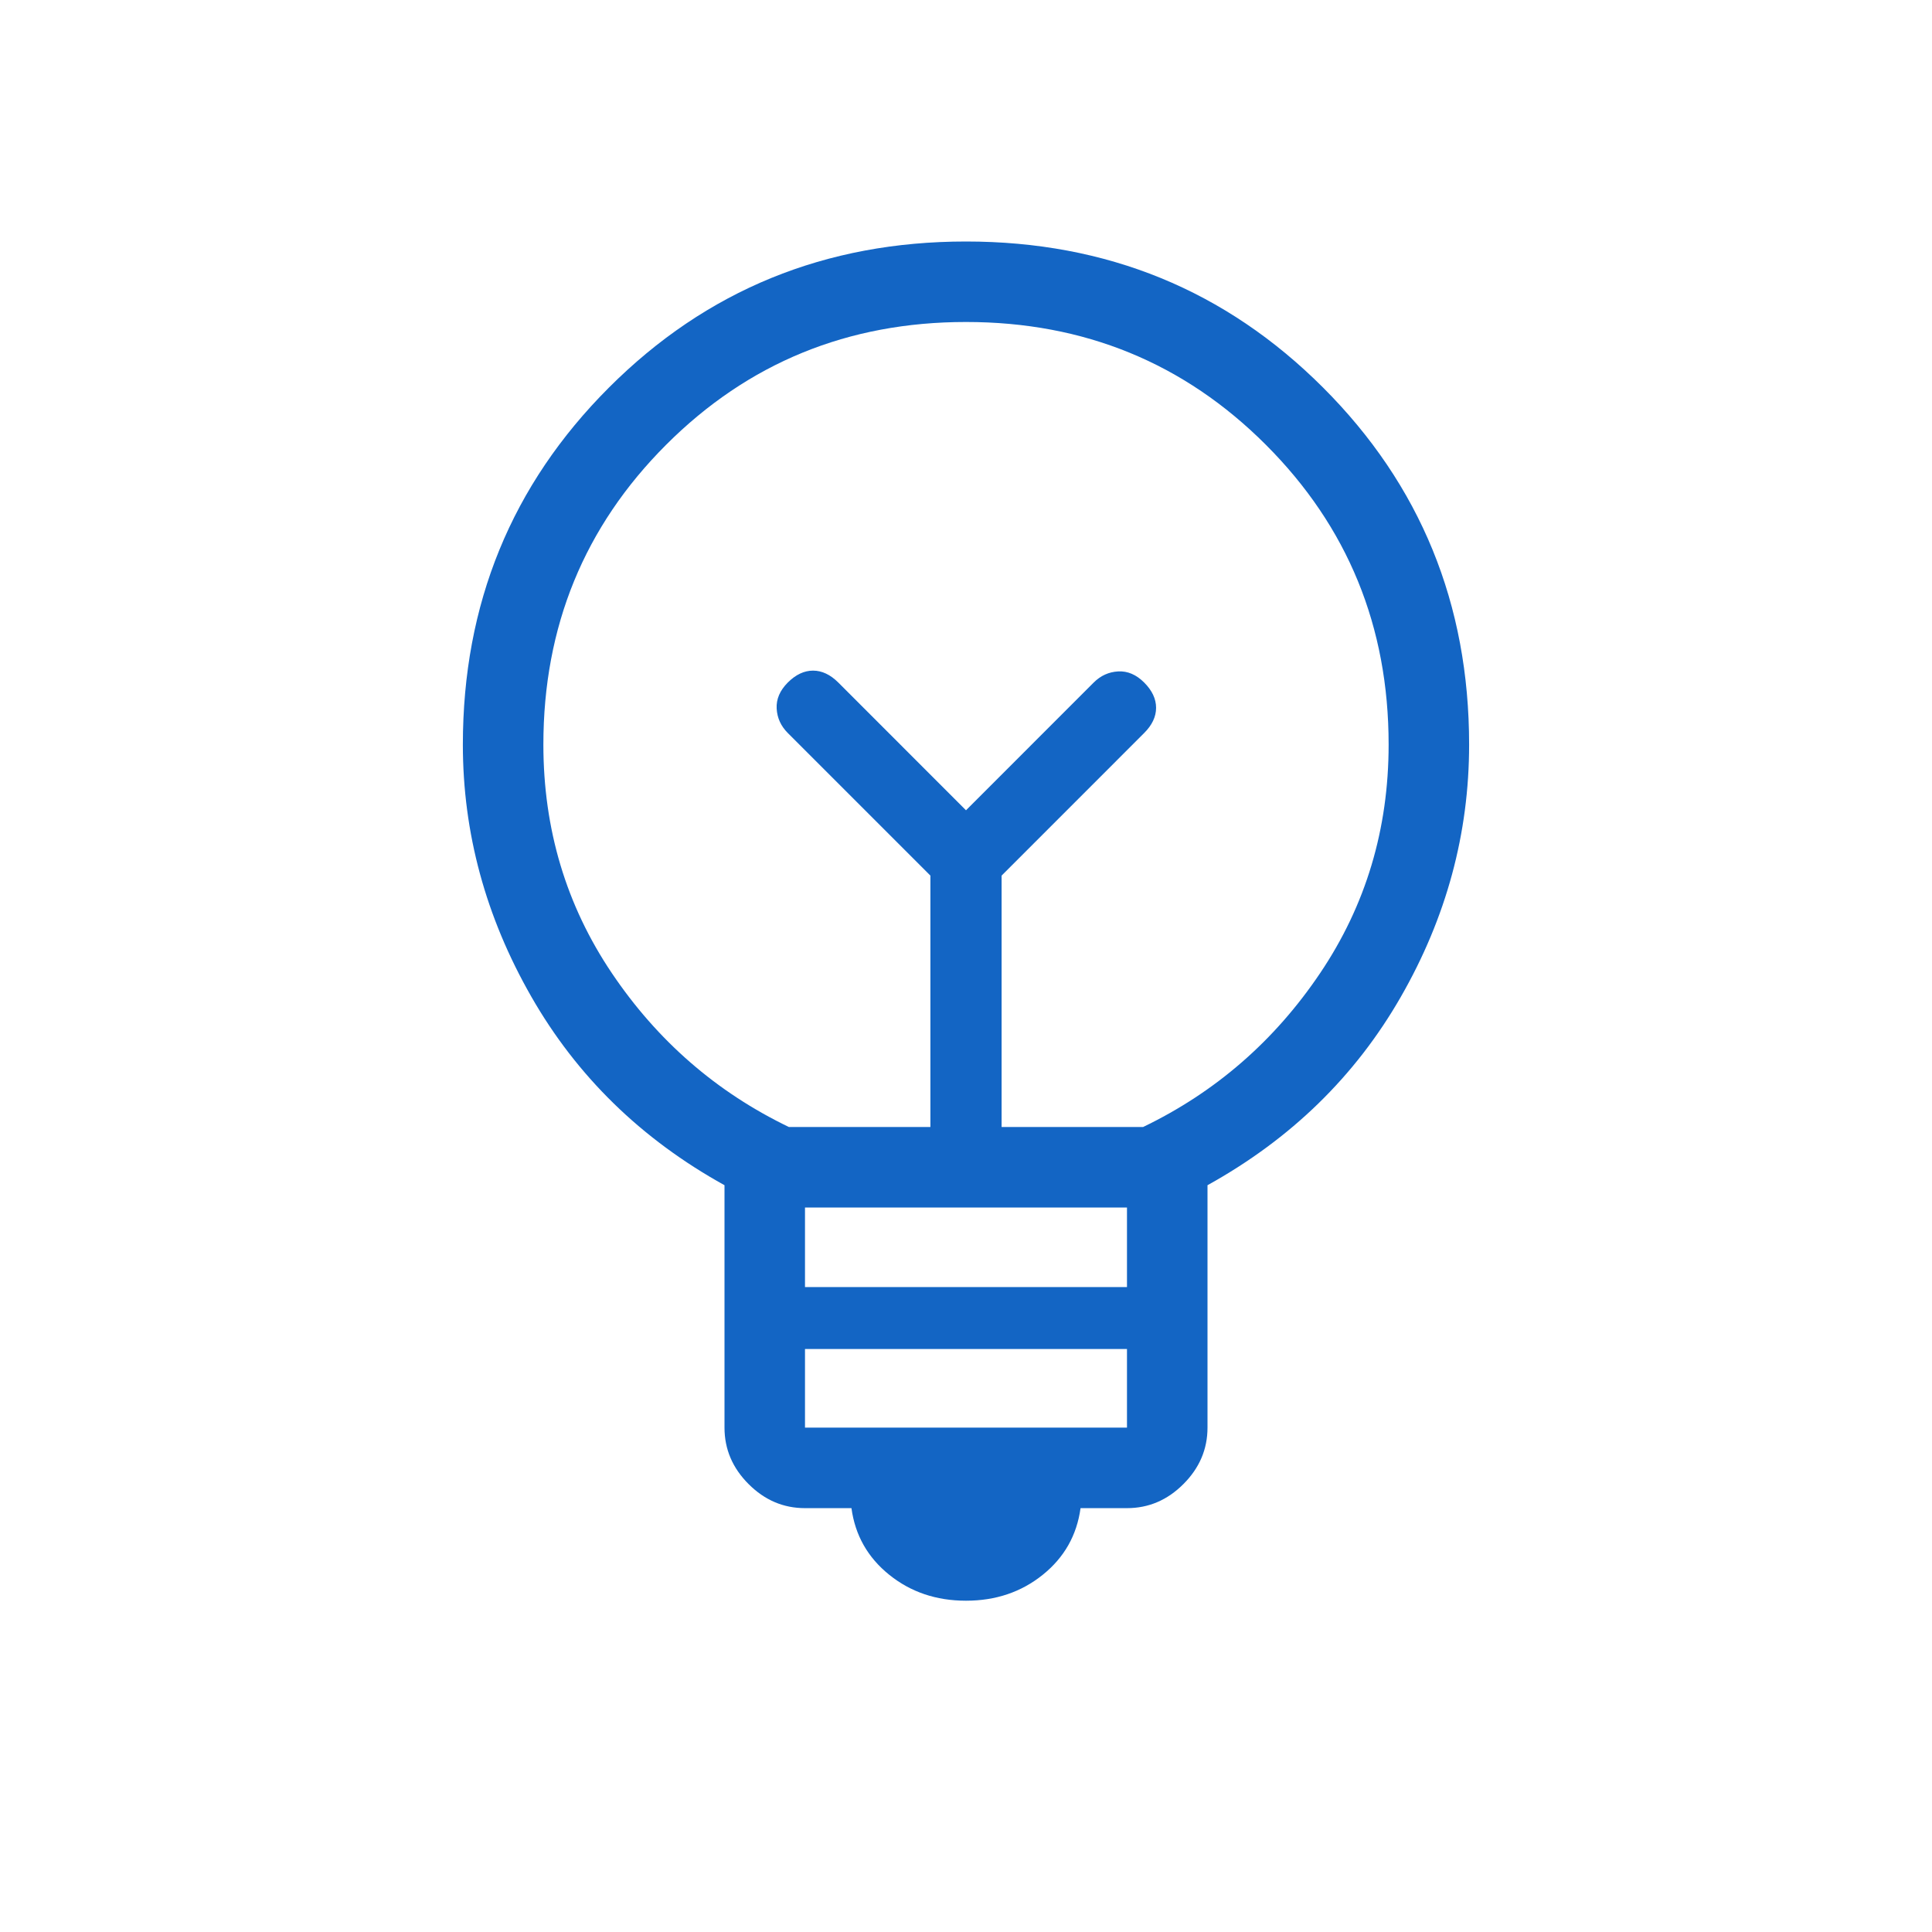 <svg width="80" height="80" viewBox="0 0 80 80" fill="none" xmlns="http://www.w3.org/2000/svg">
<mask id="mask0_39_27335" style="mask-type:alpha" maskUnits="userSpaceOnUse" x="0" y="0" width="80" height="80">
<rect width="80" height="80" fill="#D9D9D9"/>
</mask>
<g mask="url(#mask0_39_27335)">
<path d="M40 66.282C38.769 66.282 37.71 65.924 36.821 65.208C35.932 64.493 35.41 63.573 35.257 62.449H33.333C32.44 62.449 31.661 62.117 30.997 61.452C30.332 60.787 30 60.008 30 59.115V49.077C26.551 47.167 23.883 44.562 21.997 41.263C20.11 37.964 19.166 34.487 19.166 30.833C19.166 25.008 21.183 20.08 25.215 16.048C29.247 12.016 34.175 10 40 10C45.825 10 50.753 12.016 54.785 16.048C58.817 20.08 60.833 25.008 60.833 30.833C60.833 34.513 59.89 37.996 58.003 41.282C56.117 44.568 53.449 47.167 50 49.077V59.115C50 60.008 49.668 60.787 49.003 61.452C48.339 62.117 47.56 62.449 46.666 62.449H44.743C44.589 63.573 44.068 64.493 43.179 65.208C42.29 65.924 41.23 66.282 40 66.282ZM33.333 59.115H46.666V55.859H33.333V59.115ZM33.333 53.295H46.666V50H33.333V53.295ZM32.666 46.667H38.526V36.257L32.621 30.352C32.335 30.066 32.181 29.729 32.16 29.34C32.139 28.951 32.293 28.592 32.621 28.262C32.95 27.934 33.299 27.769 33.666 27.769C34.034 27.769 34.383 27.934 34.712 28.262L40 33.552L45.288 28.262C45.575 27.976 45.913 27.823 46.301 27.802C46.69 27.78 47.049 27.934 47.378 28.262C47.707 28.592 47.871 28.94 47.871 29.308C47.871 29.675 47.707 30.024 47.378 30.352L41.474 36.257V46.667H47.333C50.333 45.222 52.778 43.097 54.666 40.292C56.555 37.486 57.5 34.333 57.5 30.833C57.5 25.944 55.805 21.806 52.416 18.417C49.028 15.028 44.889 13.333 40 13.333C35.111 13.333 30.972 15.028 27.583 18.417C24.194 21.806 22.5 25.944 22.5 30.833C22.5 34.333 23.444 37.486 25.333 40.292C27.222 43.097 29.666 45.222 32.666 46.667Z" fill="#1365C4"/>
</g>
</svg>
